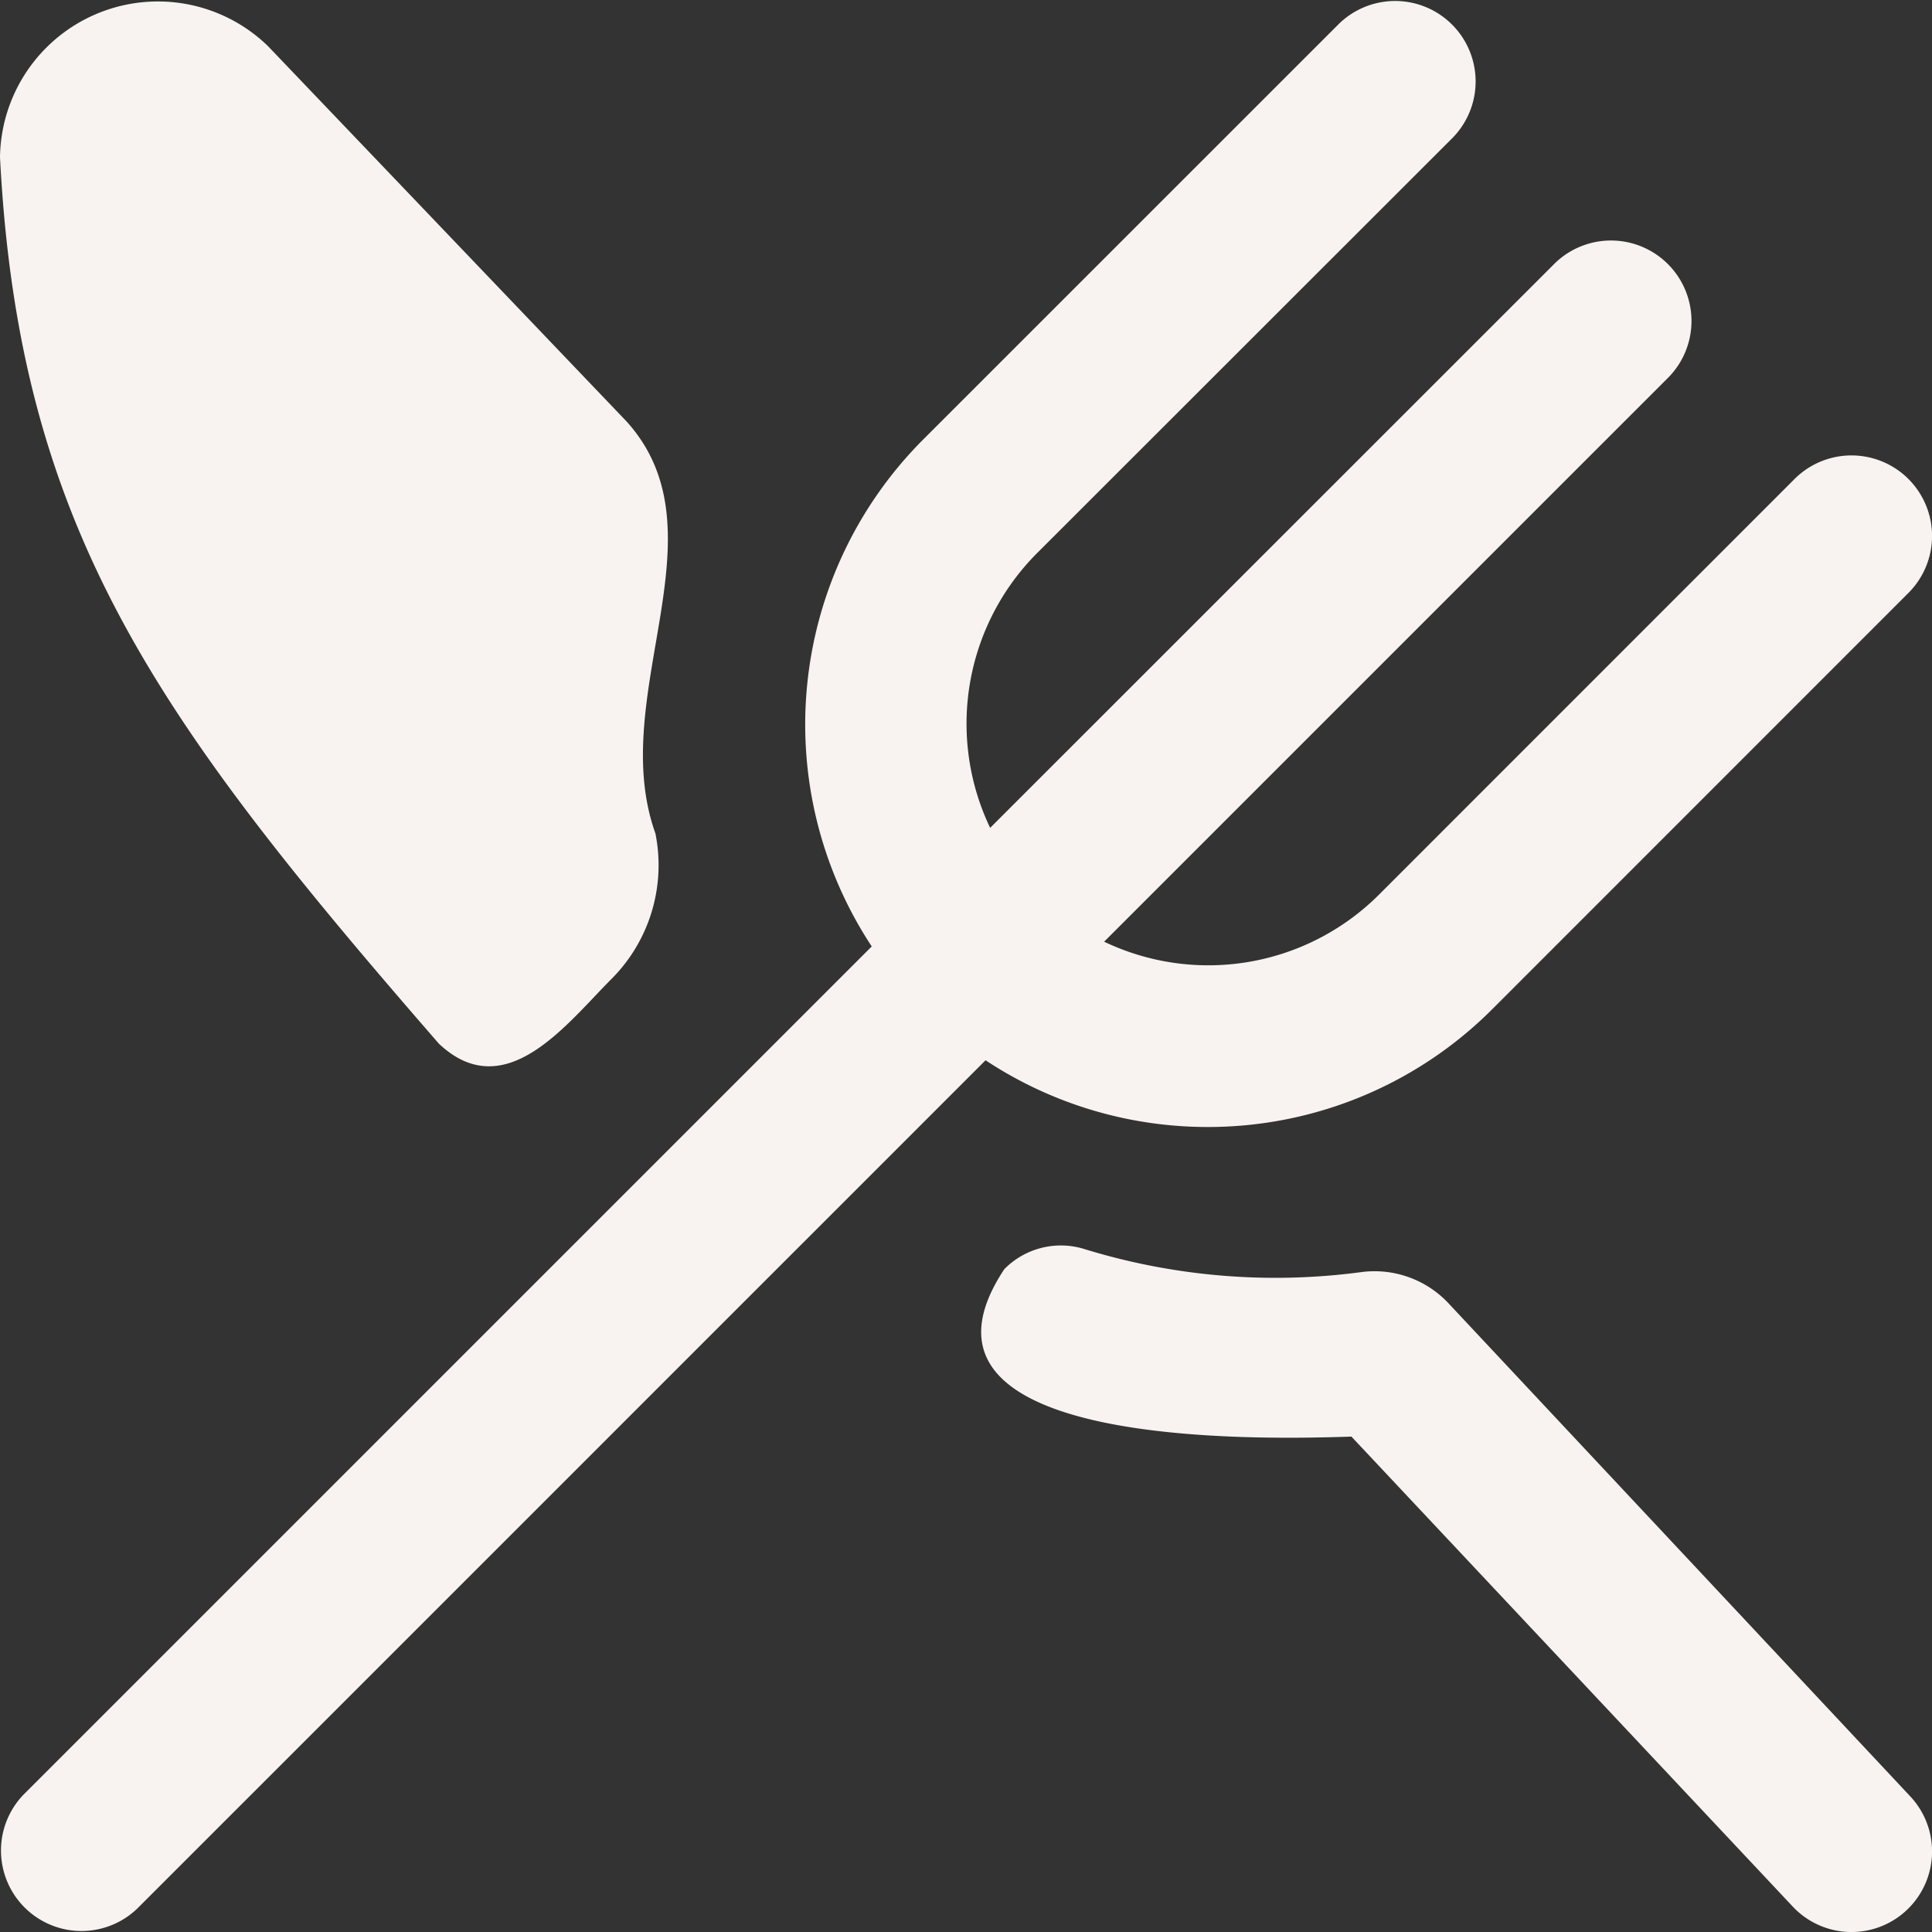 <?xml version="1.0" encoding="UTF-8"?>
<svg xmlns="http://www.w3.org/2000/svg" id="Layer_1" data-name="Layer 1" viewBox="0 0 24 24" width="512" height="512"><rect x="0" y="0" width="24" height="24" fill="#333333" stroke="none"/><path d="M23.729,22.314a1,1,0,0,1-1.458,1.371l-5.483-5.839c-1.036.033-5.807.175-4.312-2.08a.985.985,0,0,1,.981-.254,8.055,8.055,0,0,0,3.458.29,1.259,1.259,0,0,1,1.09.4ZM15,14a4.99,4.99,0,0,0,3.536-1.462l5.171-5.172A1,1,0,1,0,22.293,5.95l-5.171,5.172a3,3,0,0,1-3.406.576l6.991-6.991a1,1,0,1,0-1.414-1.414L12.3,10.284a3,3,0,0,1,.576-3.406L18.05,1.707A1,1,0,0,0,16.636.293L11.464,5.464a5.01,5.01,0,0,0-.635,6.293L.293,22.293a1,1,0,0,0,1.414,1.414L12.243,13.171A5,5,0,0,0,15,14ZM5.452,12.965c.829.781,1.594-.256,2.151-.811a2,2,0,0,0,.539-1.8c-.617-1.722.891-3.732-.357-5.117L3.329.573A1.962,1.962,0,0,0,0,1.952C.237,6.566,1.935,8.92,5.452,12.965Z" fill="#f8f3f0"/></svg>
